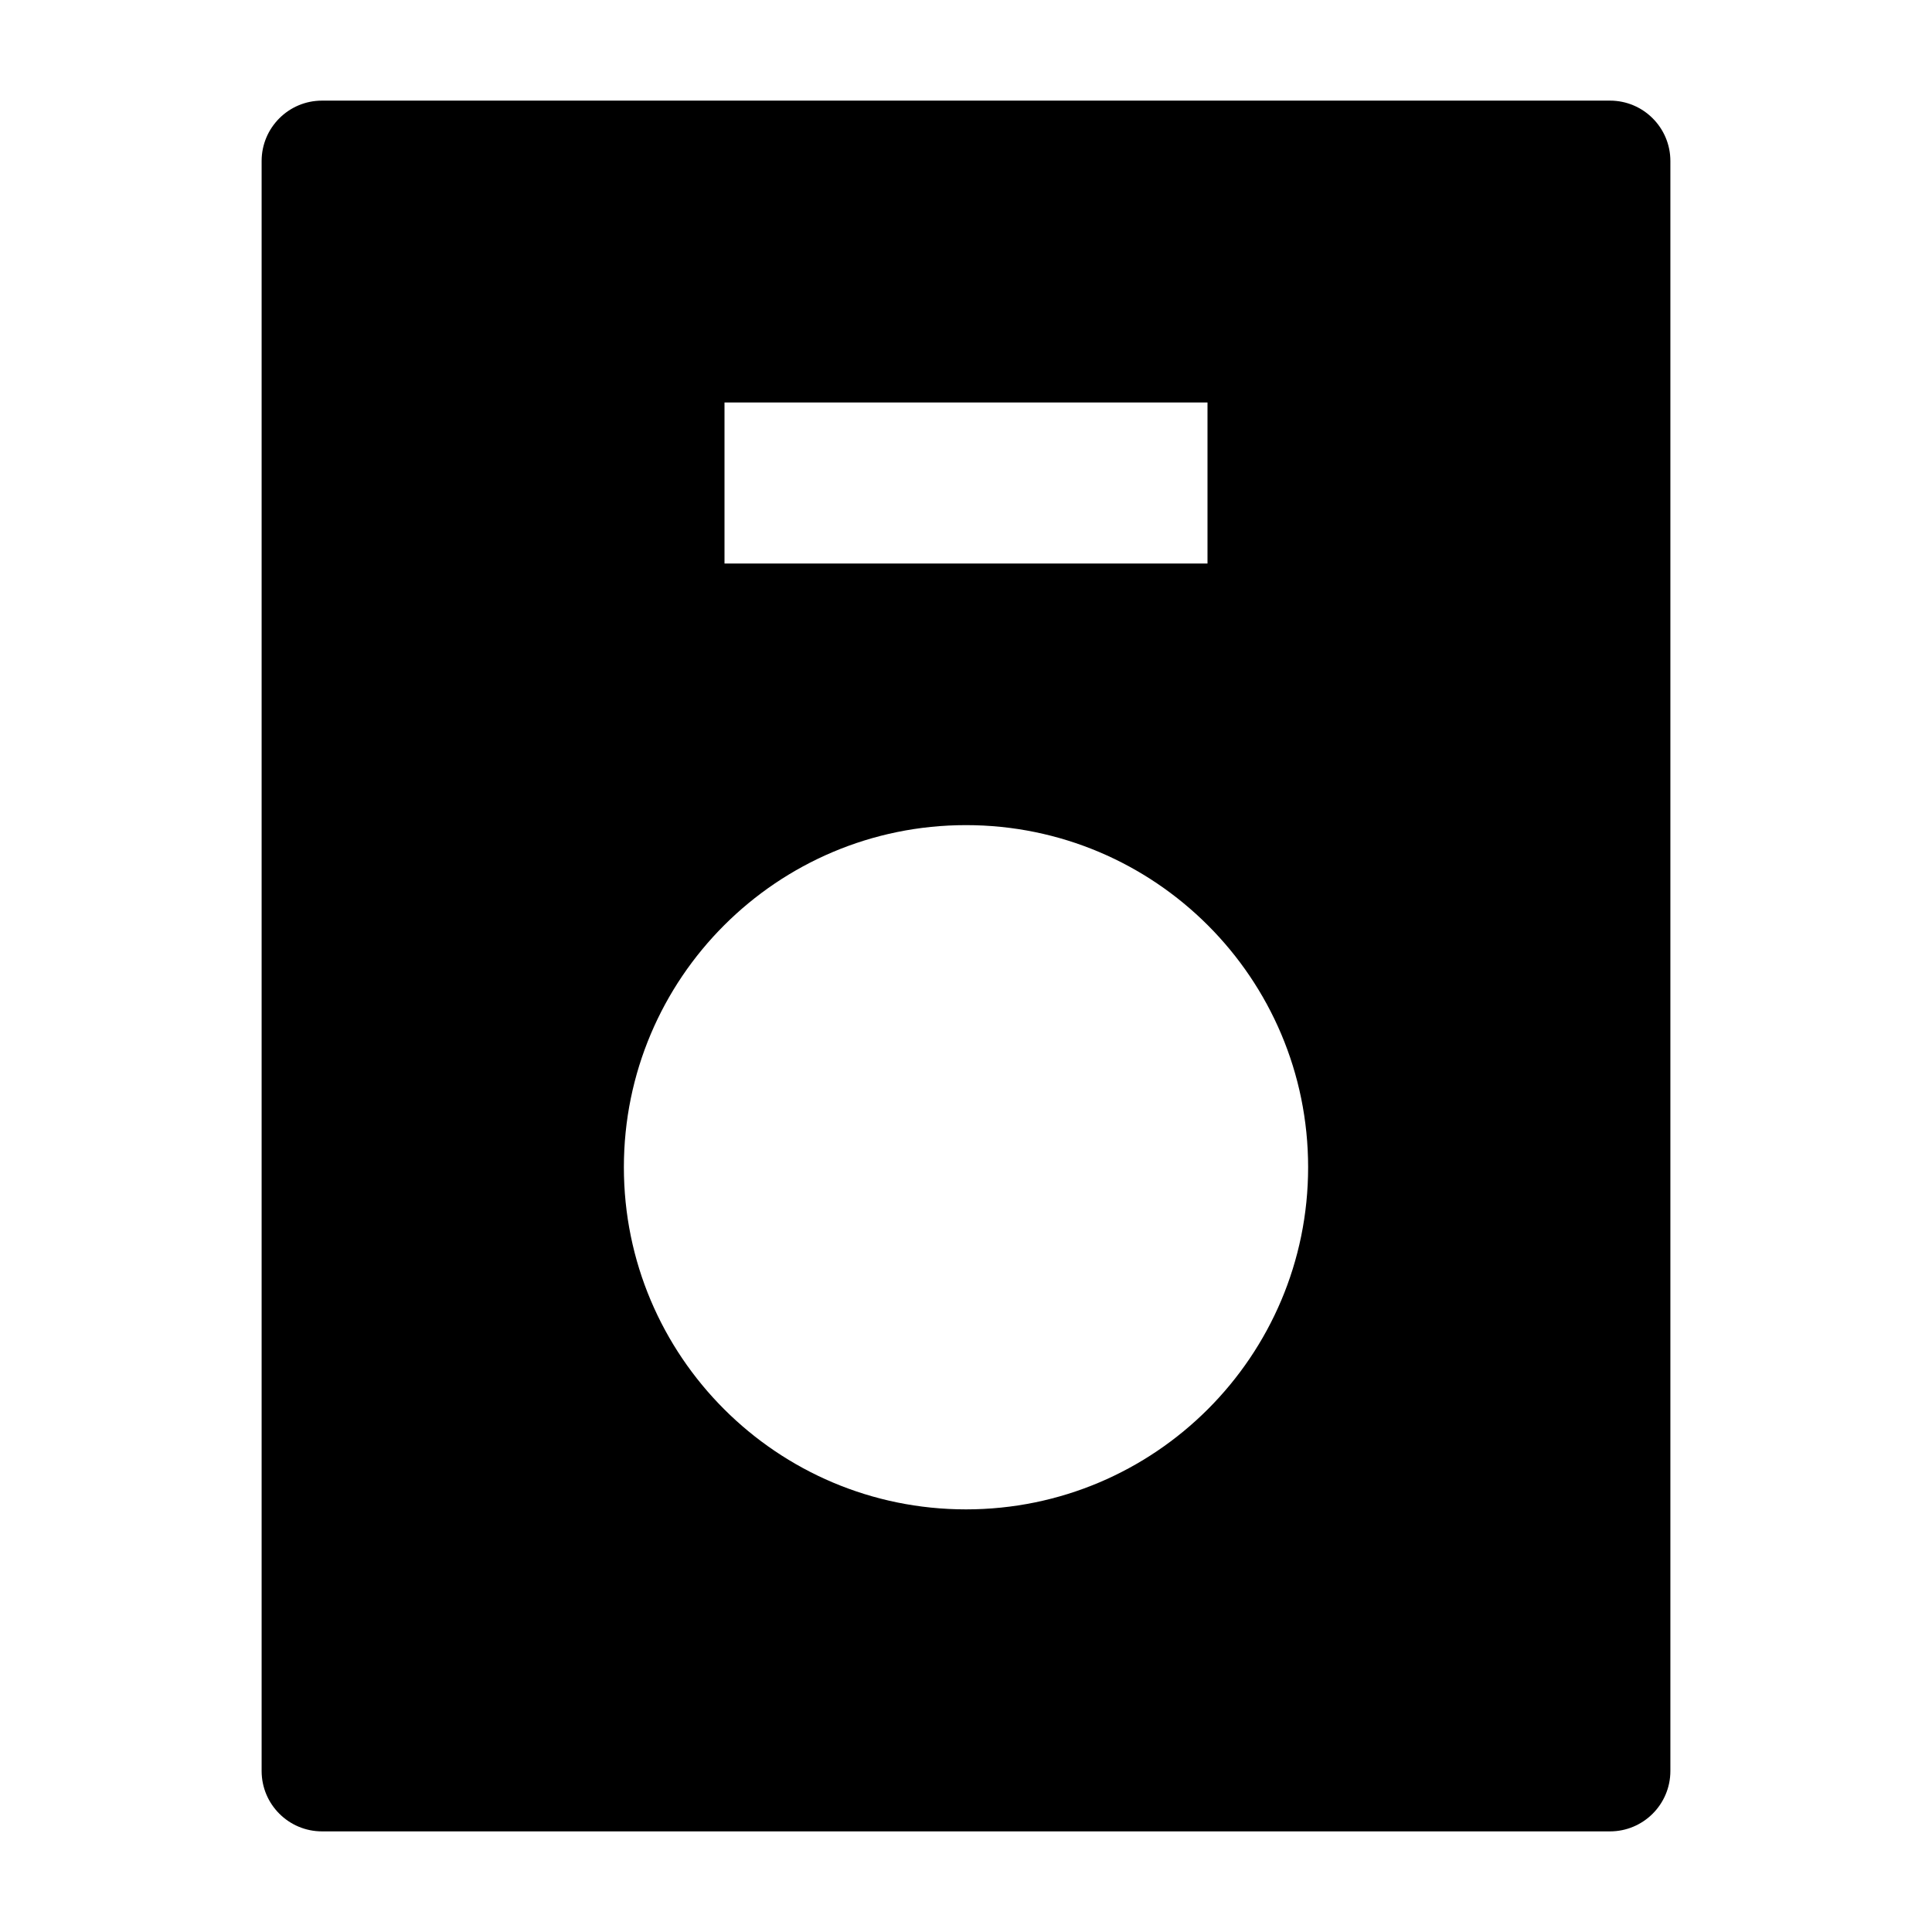 <svg width="24" height="24" viewBox="0 0 24 24" xmlns="http://www.w3.org/2000/svg">
    <path fill-rule="evenodd" clip-rule="evenodd" d="M3.25 2C3.25 1.586 3.586 1.25 4 1.25H20C20.414 1.25 20.75 1.586 20.75 2V22C20.75 22.414 20.414 22.75 20 22.75H4C3.586 22.75 3.25 22.414 3.25 22V2ZM7.75 14.5C7.75 12.153 9.653 10.25 12 10.25C14.347 10.25 16.25 12.153 16.25 14.5C16.25 16.847 14.347 18.75 12 18.75C9.653 18.75 7.75 16.847 7.75 14.5ZM9 7H15V5H9V7Z"/>
</svg>
